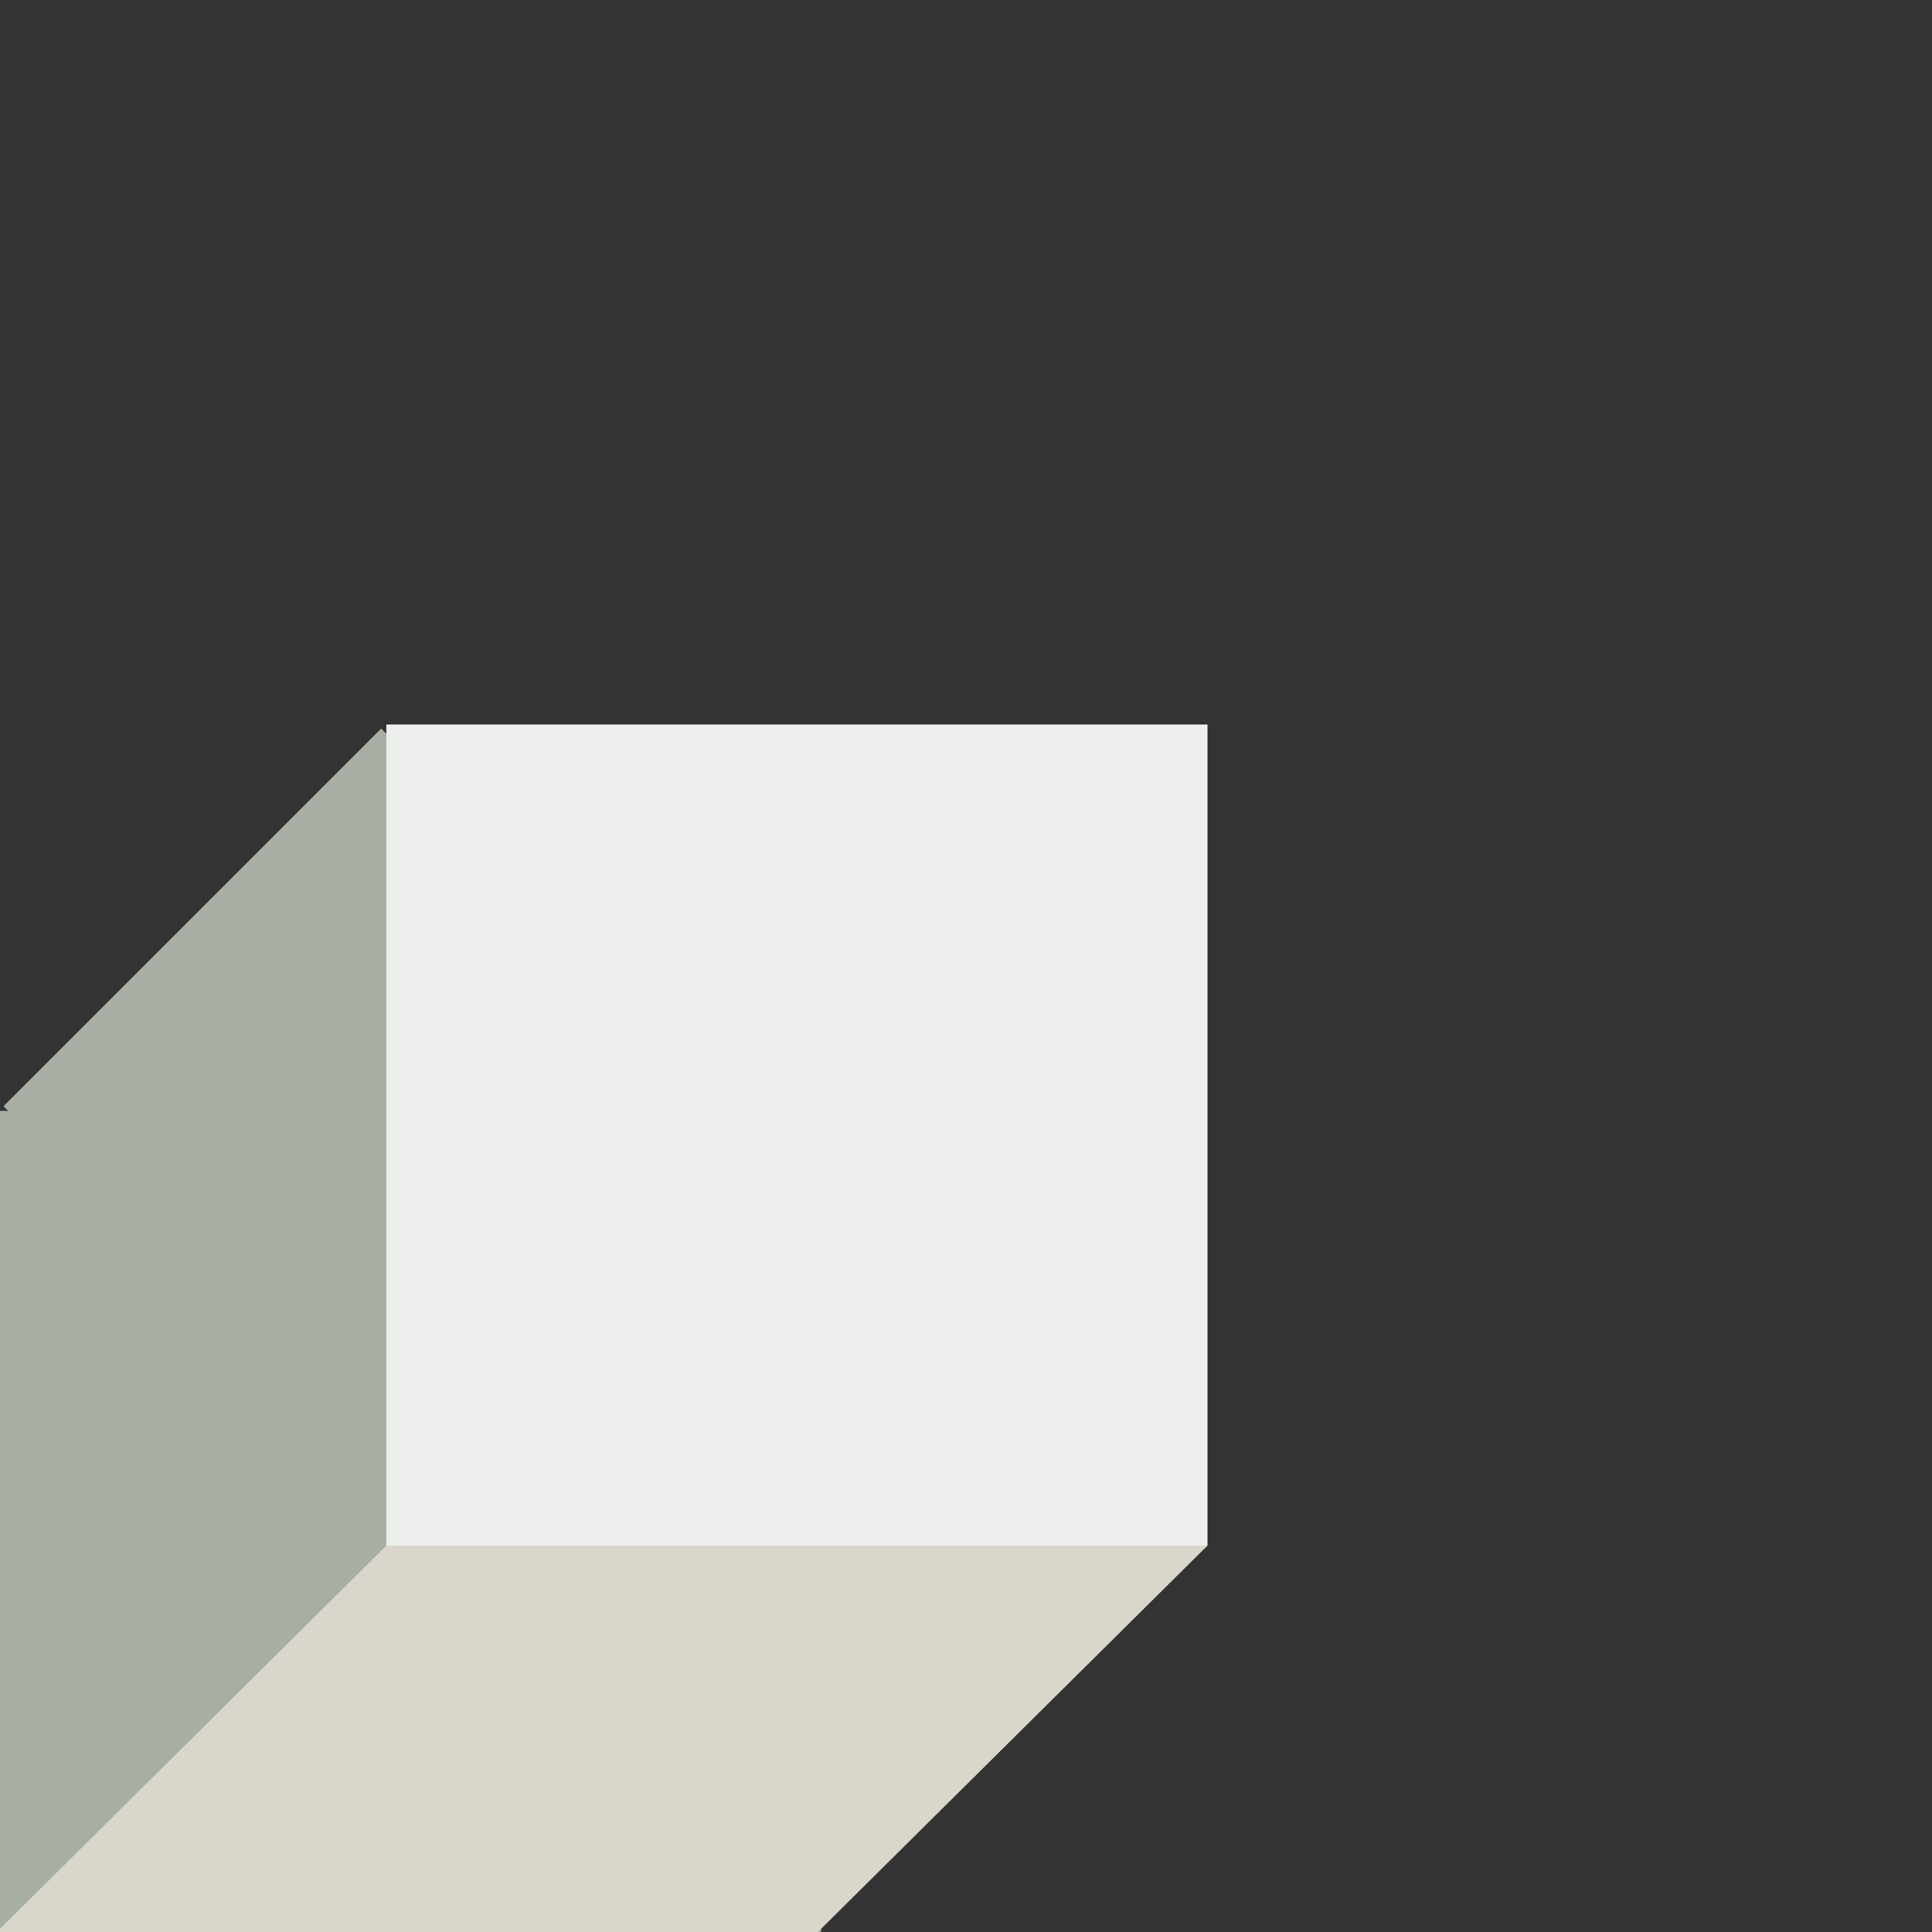 <?xml version="1.0" encoding="utf-8"?>
<!-- Generator: Adobe Illustrator 17.0.2, SVG Export Plug-In . SVG Version: 6.00 Build 0)  -->
<!DOCTYPE svg PUBLIC "-//W3C//DTD SVG 1.1//EN" "http://www.w3.org/Graphics/SVG/1.1/DTD/svg11.dtd">
<svg version="1.1" id="Layer_1" xmlns="http://www.w3.org/2000/svg" xmlns:xlink="http://www.w3.org/1999/xlink" x="0px" y="0px"
	 width="50px" height="50px" viewBox="0 0 50 50" enable-background="new 0 0 50 50" xml:space="preserve">
<rect x="0" y="0" width="50" height="50" fill="#333333" stroke="none"/>
<g>
	<rect id="bottom" y="28.75" fill="#A7AFA4" width="21.25" height="21.25"/>
	
		<rect id="height" x="8.659" y="19.347" transform="matrix(-0.707 0.707 -0.707 -0.707 50.862 47.608)" fill="#A7AFA4" width="13.824" height="29.982"/>
	<rect id="top" x="10" y="18.75" fill="#EDEFEC" width="21.25" height="21.25"/>
	<polygon id="top_1_" fill="#DBD6CC" points="-0.167,50.083 21.083,50.083 31.25,40 10,40 	"/>
</g>
</svg>
